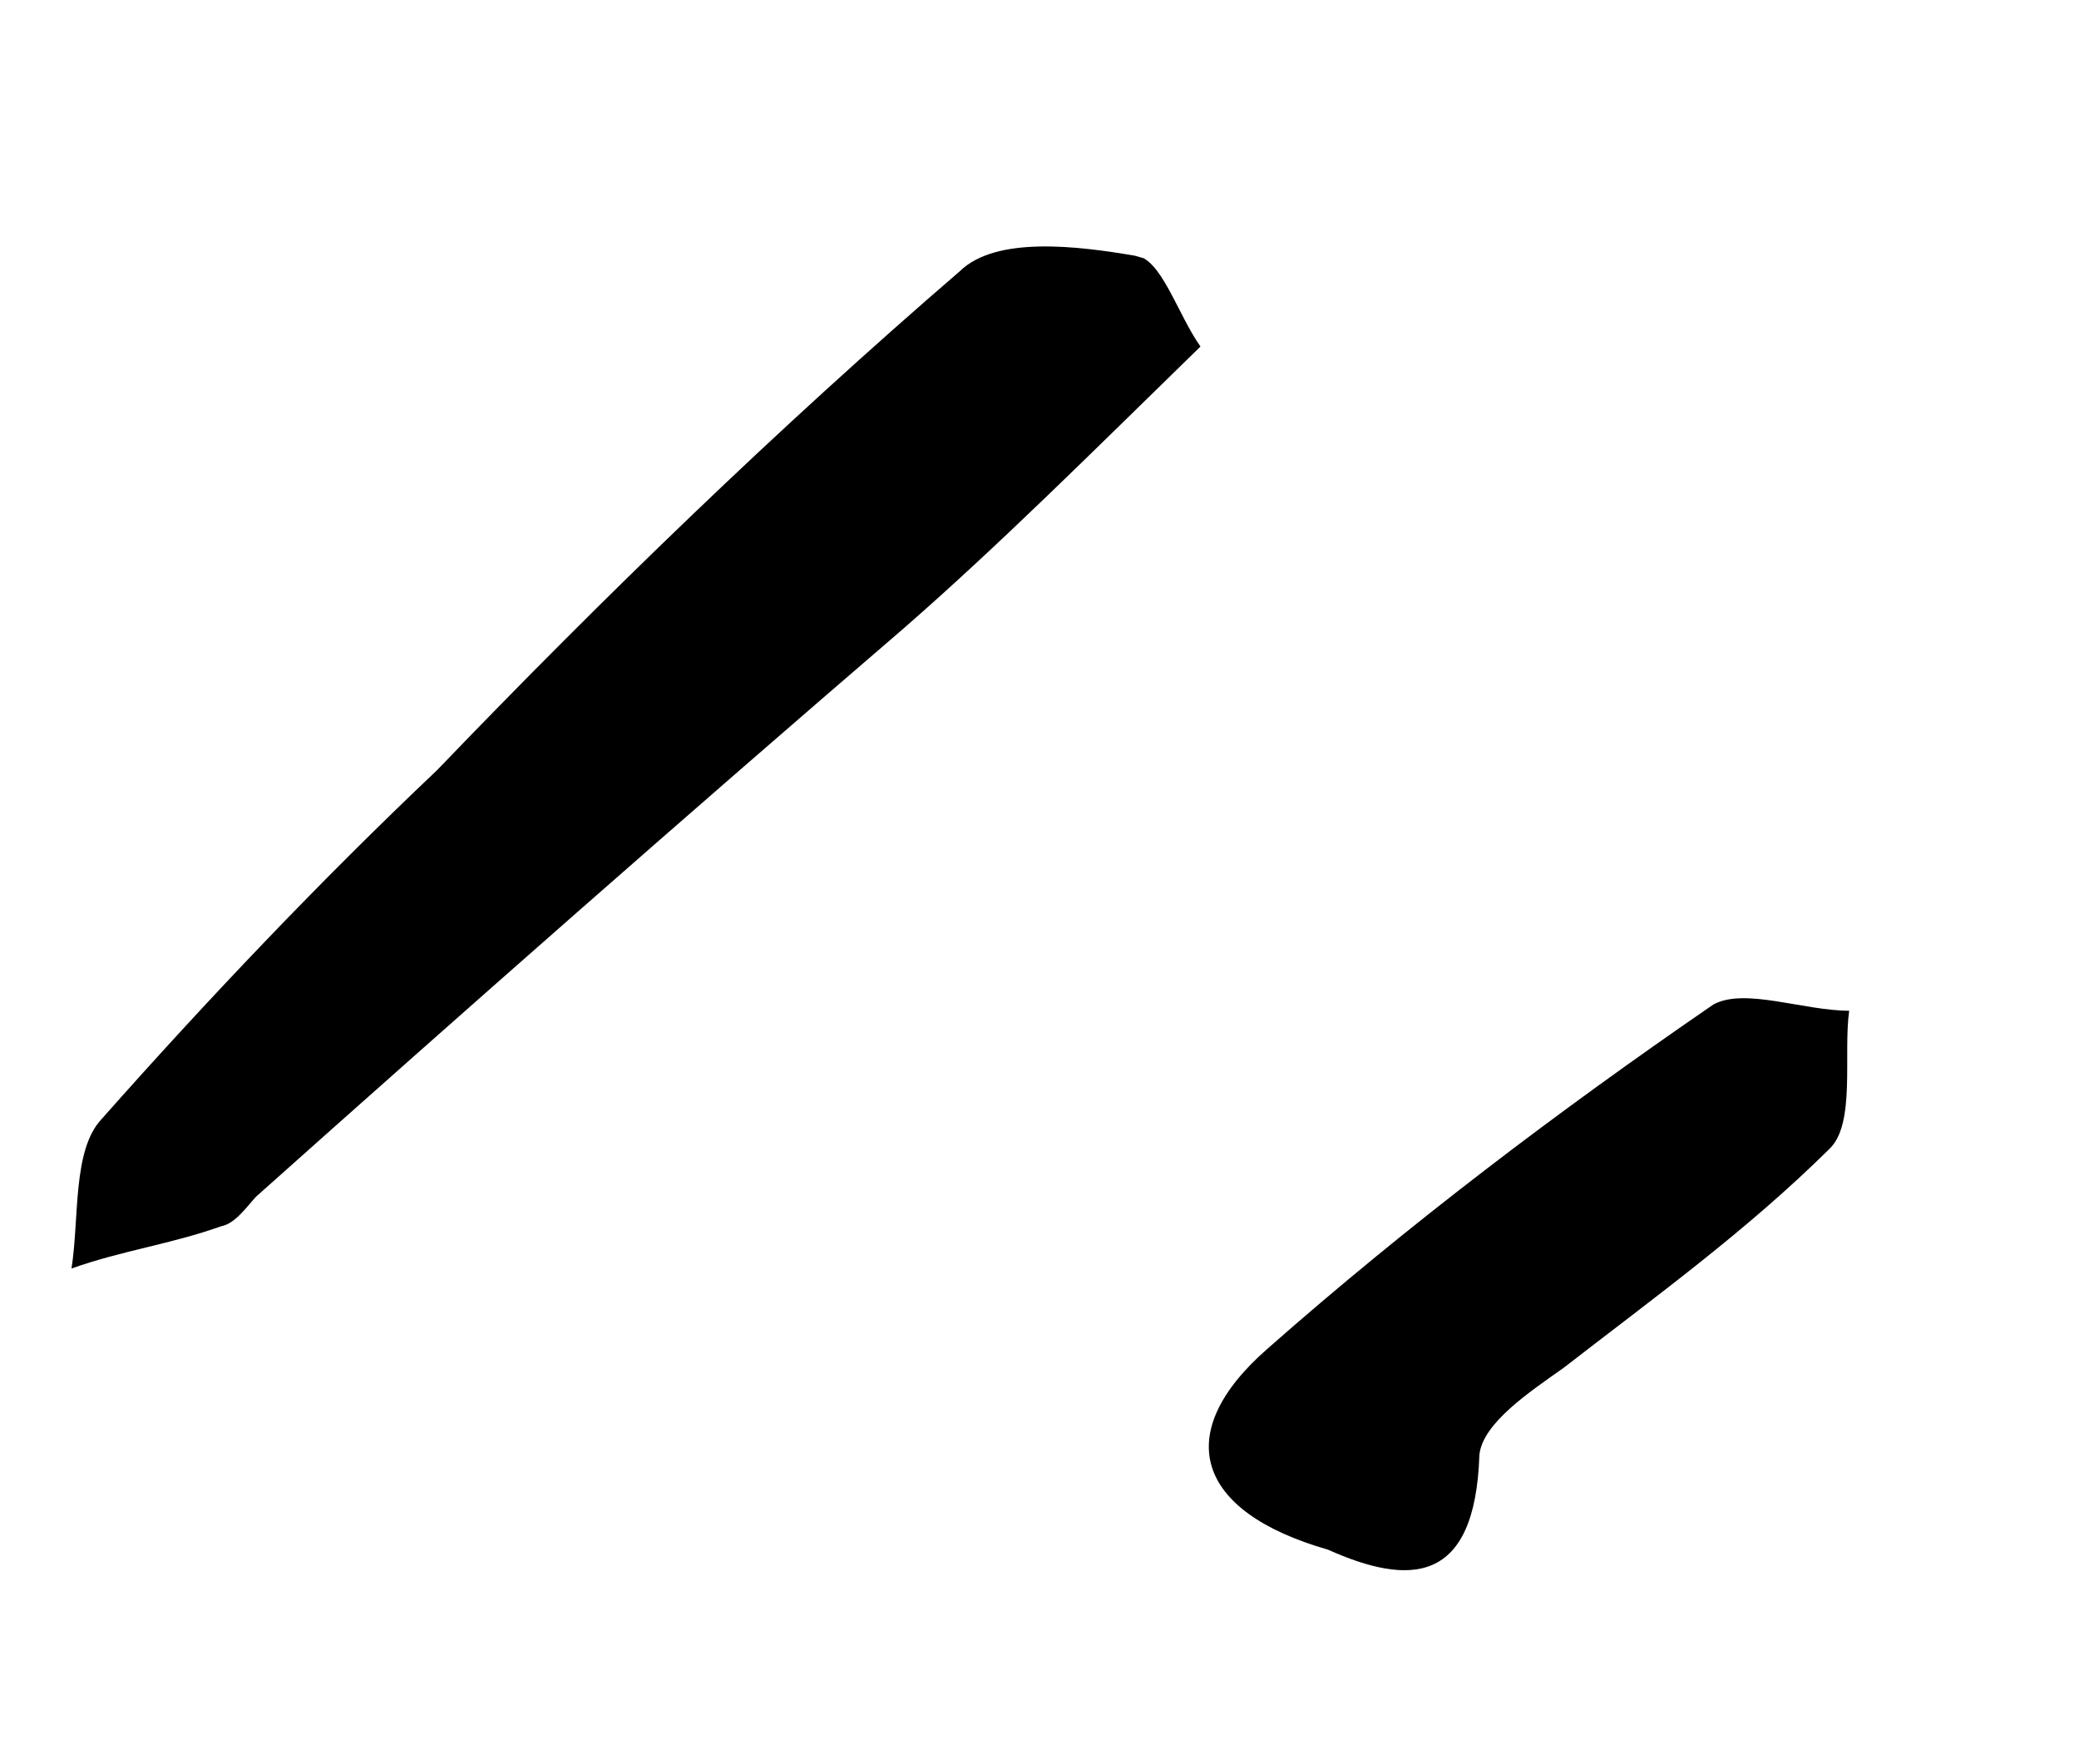 <svg width="33" height="28" viewBox="0 0 33 28" fill="none" xmlns="http://www.w3.org/2000/svg">
<g clip-path="url(#clip0)">
<path d="M19.055 5.5C17.323 7.189 15.867 8.644 14.341 9.976C10.892 12.941 7.415 16.002 4.062 18.995C3.911 19.16 3.732 19.421 3.512 19.462C2.702 19.75 1.946 19.845 1.135 20.133C1.26 19.337 1.15 18.265 1.604 17.771C3.294 15.863 5.081 13.982 6.936 12.225C9.603 9.451 12.338 6.802 15.237 4.303C15.814 3.74 17.119 3.906 18.012 4.058C18.424 4.072 18.685 4.978 19.055 5.5Z" fill="black"/>
<path d="M21.078 24.595C18.963 23.989 18.593 22.739 20.118 21.407C22.344 19.444 24.735 17.633 27.195 15.944C27.69 15.67 28.623 16.041 29.352 16.042C29.255 16.742 29.46 17.841 29.034 18.239C27.729 19.53 26.286 20.573 24.816 21.712C24.293 22.083 23.524 22.59 23.482 23.099C23.413 25.159 22.369 25.172 21.078 24.595Z" fill="black"/>
</g>
<defs>
<clipPath id="clip0">
<rect width="26.8" height="20.1" fill="white" transform="translate(6.283 0.7) rotate(15.976)"/>
</clipPath>
</defs>
</svg>
